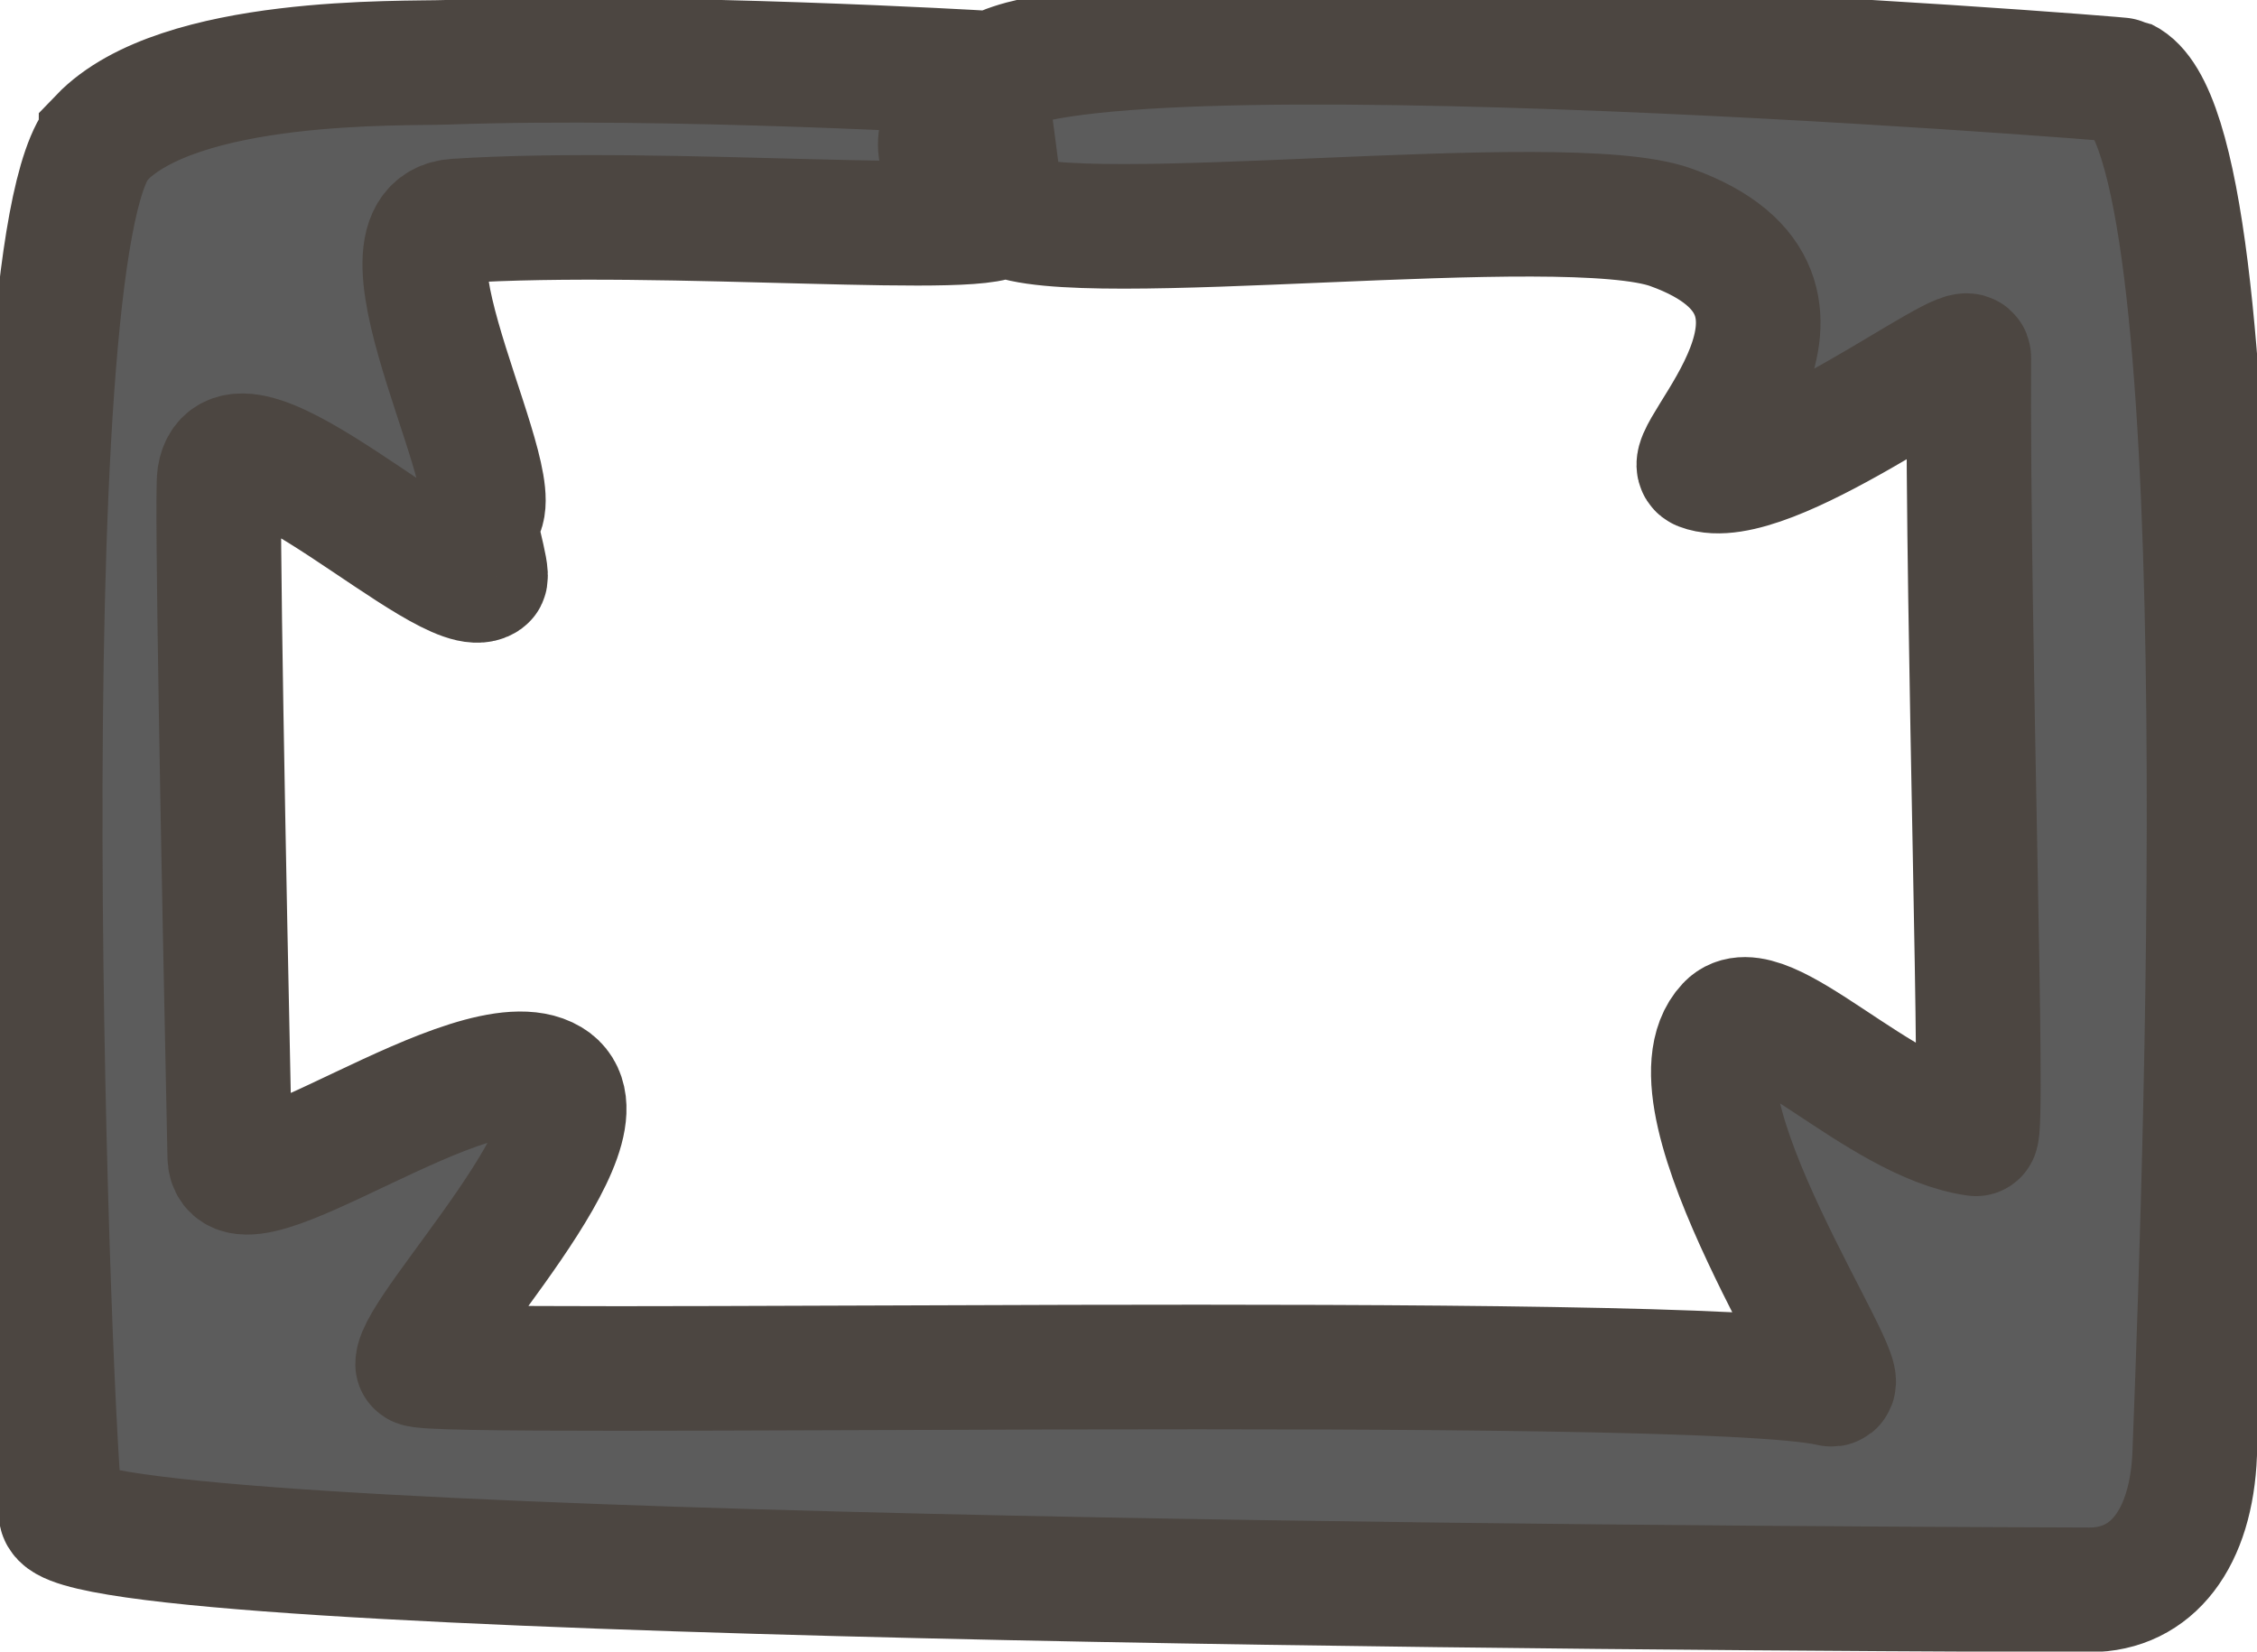 <svg version="1.1" xmlns="http://www.w3.org/2000/svg" xmlns:xlink="http://www.w3.org/1999/xlink" width="18.115" height="13.257" viewBox="0,0,18.115,13.257"><g transform="translate(-230.973,-173.453)"><g fill="#5c5c5c" stroke="#4c4641" stroke-miterlimit="10"><path d="M231.783,174.564c0.629,-0.655 2.418,-0.598 2.773,-0.611c1.794,-0.064 4.311,0.085 4.311,0.085c0,0 0.145,1.056 0.145,1.123c0,0.205 -2.692,-0.043 -4.38,0.066c-0.767,0.049 0.51,2.257 0.158,2.378c-0.037,0.013 0.109,0.466 0.075,0.49c-0.286,0.204 -2.021,-1.514 -2.131,-0.816c-0.023,0.149 0.032,3.05 0.083,5.457c0.012,0.566 1.969,-0.967 2.566,-0.609c0.563,0.337 -1.064,1.993 -1.058,2.276c0.002,0.109 10.236,-0.099 11.343,0.16c0.23,0.054 -1.387,-2.277 -0.824,-2.874c0.283,-0.301 1.206,0.756 1.989,0.865c0.067,0.009 -0.069,-3.971 -0.058,-6.231c0.001,-0.17 -1.621,1.093 -2.149,0.889c-0.196,-0.076 1.289,-1.385 -0.241,-1.934c-0.861,-0.309 -4.781,0.191 -5.341,-0.107c-1.061,-0.565 -0.184,-0.969 -0.181,-1.007c0.053,-0.788 9.131,-0.081 9.159,-0.067c0.929,0.443 0.674,8.26 0.566,11.026c-0.026,0.675 -0.339,1.092 -0.845,1.091c-3.358,-0.01 -16.176,-0.083 -16.28,-0.611c-0.091,-0.466 -0.461,-10.221 0.32,-11.035z"/></g></g></svg><!--rotationCenter:9.026999594794546:6.5468551340236445-->